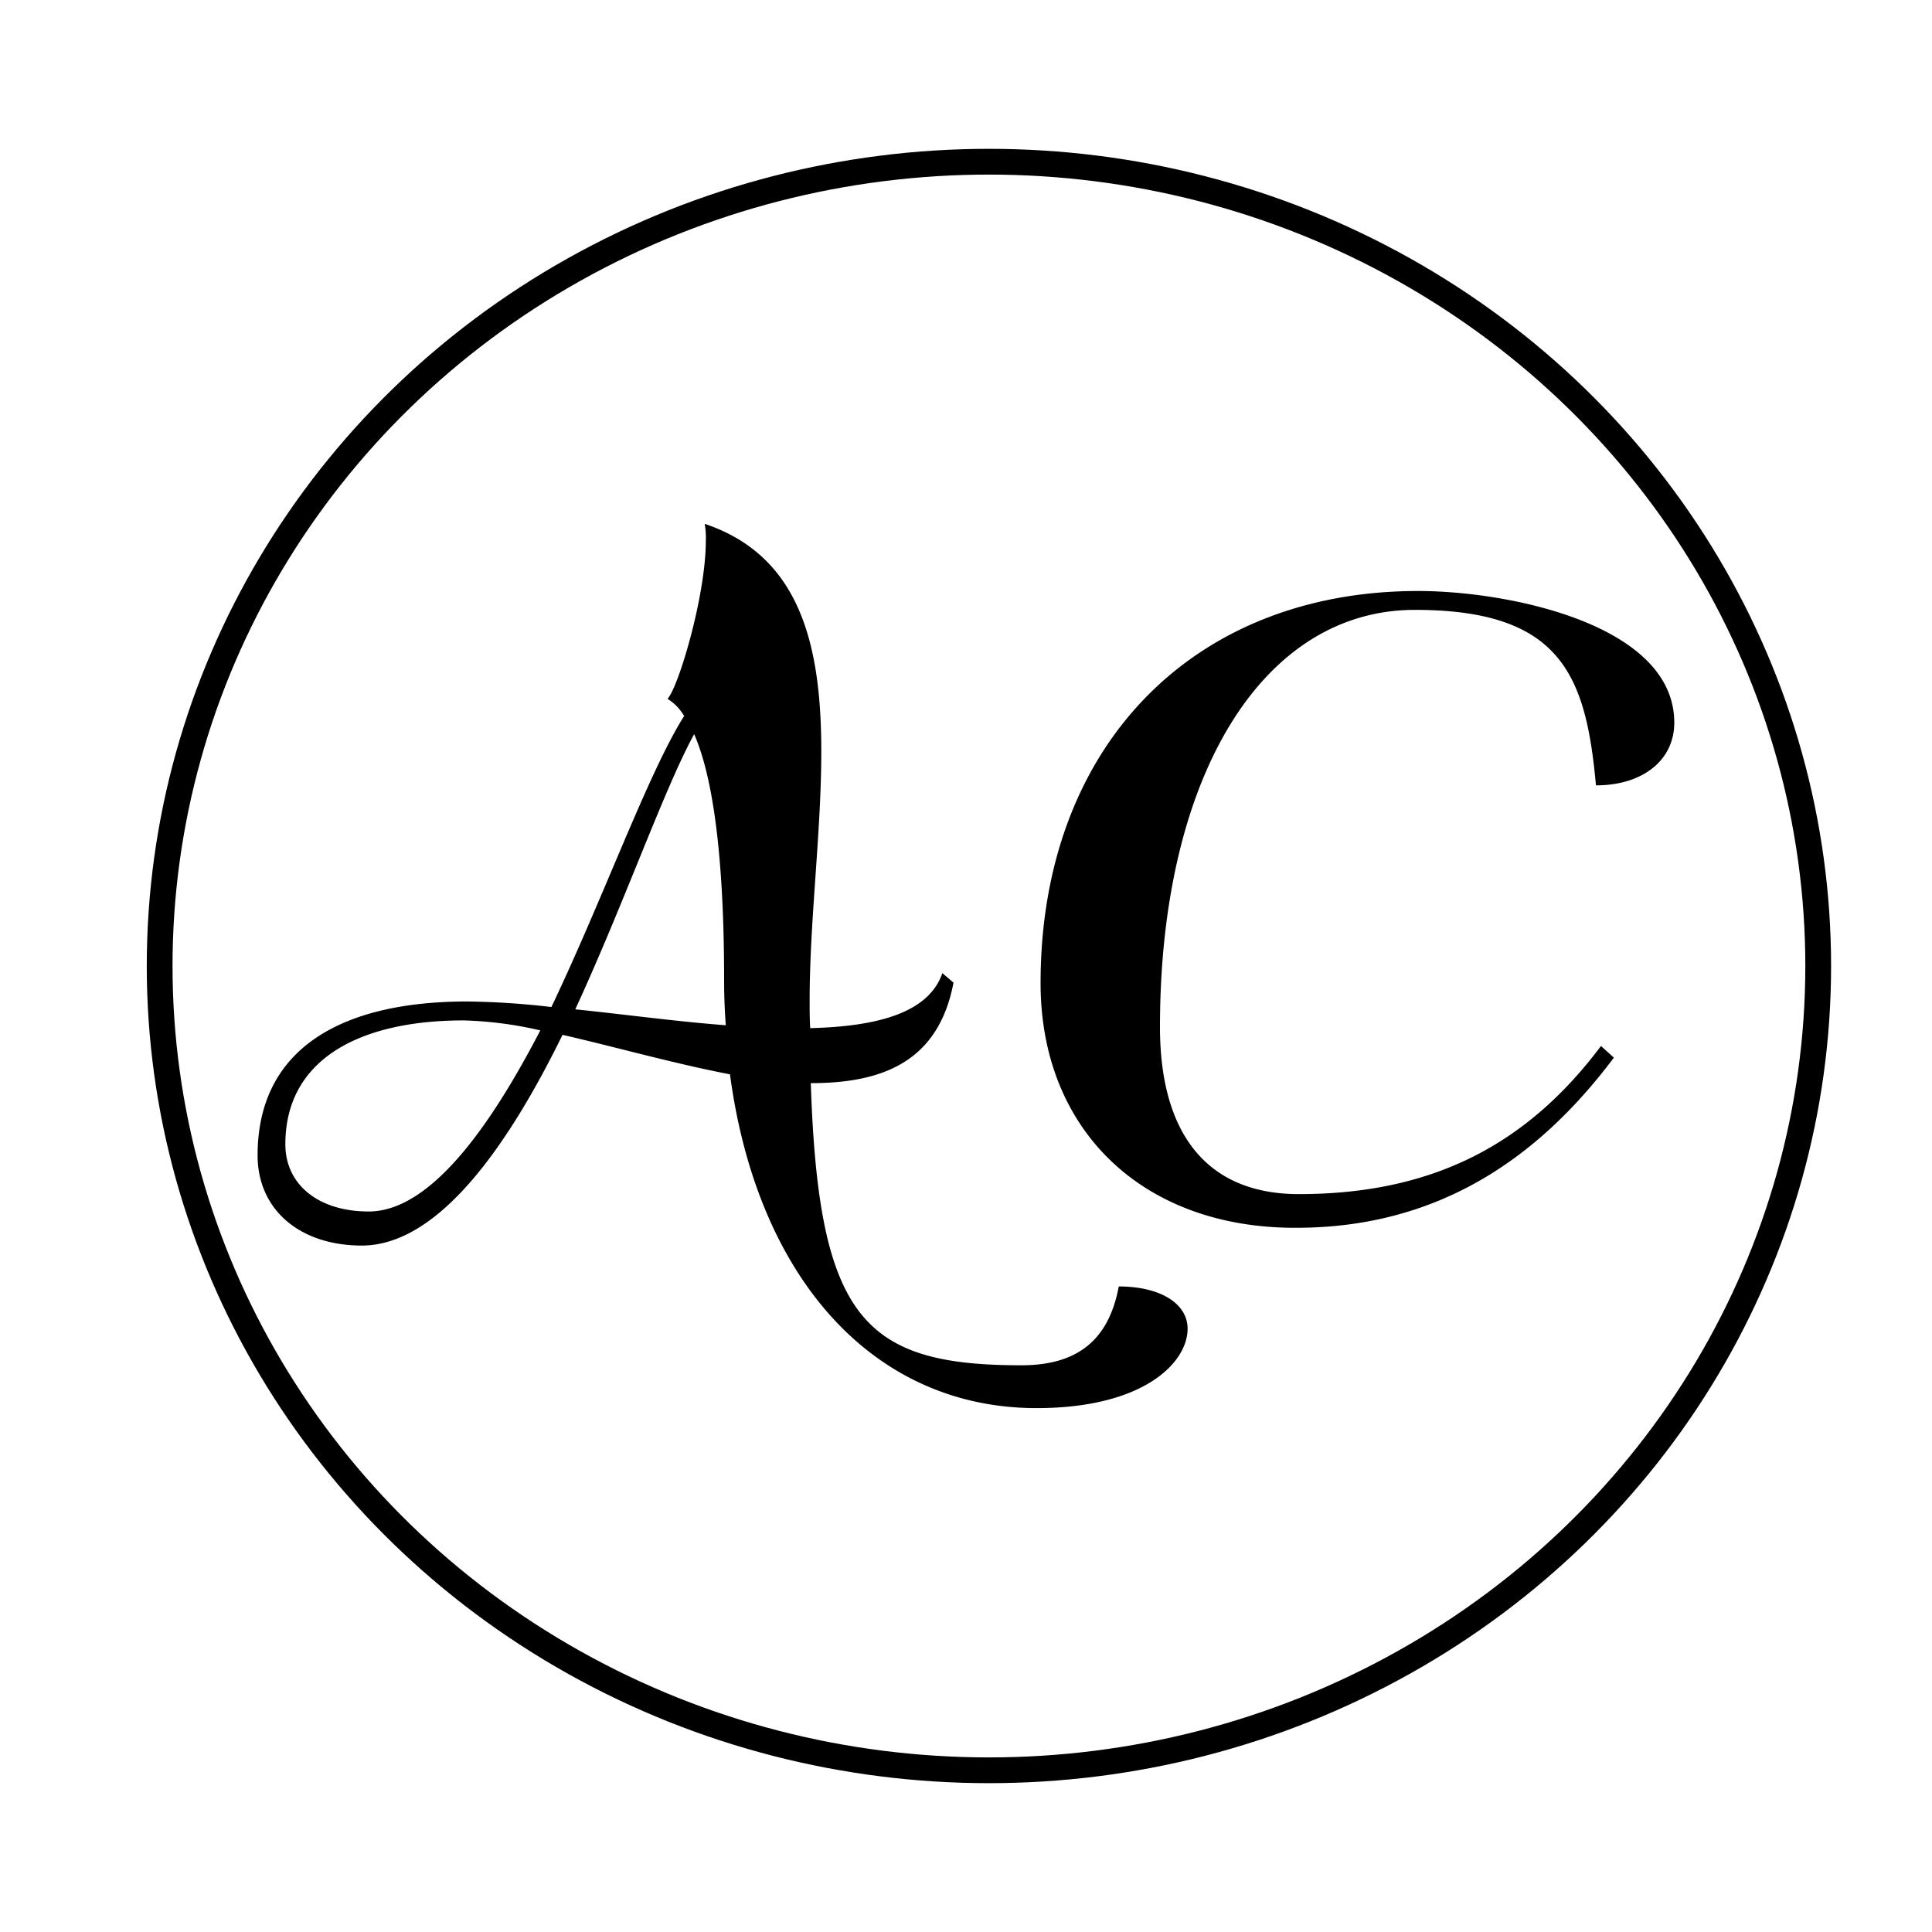 <svg id="Layer_1" data-name="Layer 1" xmlns="http://www.w3.org/2000/svg" viewBox="0 0 300 300"><defs><style>.cls-1{fill:#fff;}.cls-2{fill:none;stroke:#000;stroke-miterlimit:10;stroke-width:4px;}</style></defs><title>ac</title><rect class="cls-1" width="300" height="300"/><g id="bb227bb8-b54d-49e3-9755-78ed58789195"><path d="M87.35,160.69c8.28,1.9,17.42,4.49,26,6.13,4.23,31.65,22.25,51.83,47.61,51.83,16.64,0,23.45-7.07,23.45-12.33,0-3.89-4.22-6.56-10.69-6.56C172.12,208.38,167,212,158.58,212c-24.49,0-31.48-7.33-32.68-43.81,11.21,0,19.83-3.37,22.16-15.61l-1.73-1.47c-2.15,6.21-10.17,8.28-20.52,8.54-.09-1.38-.09-2.85-.09-4.31,0-12.34,1.81-26.13,1.81-38.64,0-16.38-3.19-30.36-18.11-35.36a11.75,11.75,0,0,1,.18,2.59c0,8.71-4.32,22.94-5.95,24.58a7.7,7.7,0,0,1,2.58,2.67c-5.6,8.88-12.5,28.2-20.61,45.19a122.65,122.65,0,0,0-13.11-.86C52.76,155.52,40,163,40,179.41c0,8.36,6.47,14,16.21,14C68.11,193.38,78.89,177.94,87.35,160.69ZM83.9,160c-6.73,12.94-16.39,28.12-26.65,28.12-7.76,0-12.94-4.14-12.94-10.44,0-13.11,11.39-19.23,27.69-19.23A59.29,59.29,0,0,1,83.9,160Zm5.43-3.27C97,140.08,103.21,122.32,107.79,114c3.62,8.28,4.65,23.46,4.65,38.2q0,3.49.26,7C105,158.62,96.92,157.5,89.33,156.73Zm161.27,7.5-2-1.81c-11.56,15.44-26.31,23-46.92,23-14,0-21.56-9.05-21.56-25.95,0-38.81,15.87-64.77,39.59-64.77,22.76,0,26.56,10.26,28.11,27.25,7.24,0,12.16-3.88,12.16-9.74,0-15.27-25.79-20.44-39.76-20.44-35.18,0-58.64,24.32-58.64,60.88,0,22.77,15.78,38,39.5,38C222.4,190.71,238.27,180.7,250.6,164.23Z"/></g><ellipse class="cls-2" cx="153.56" cy="150" rx="128.77" ry="124.89"/></svg>
